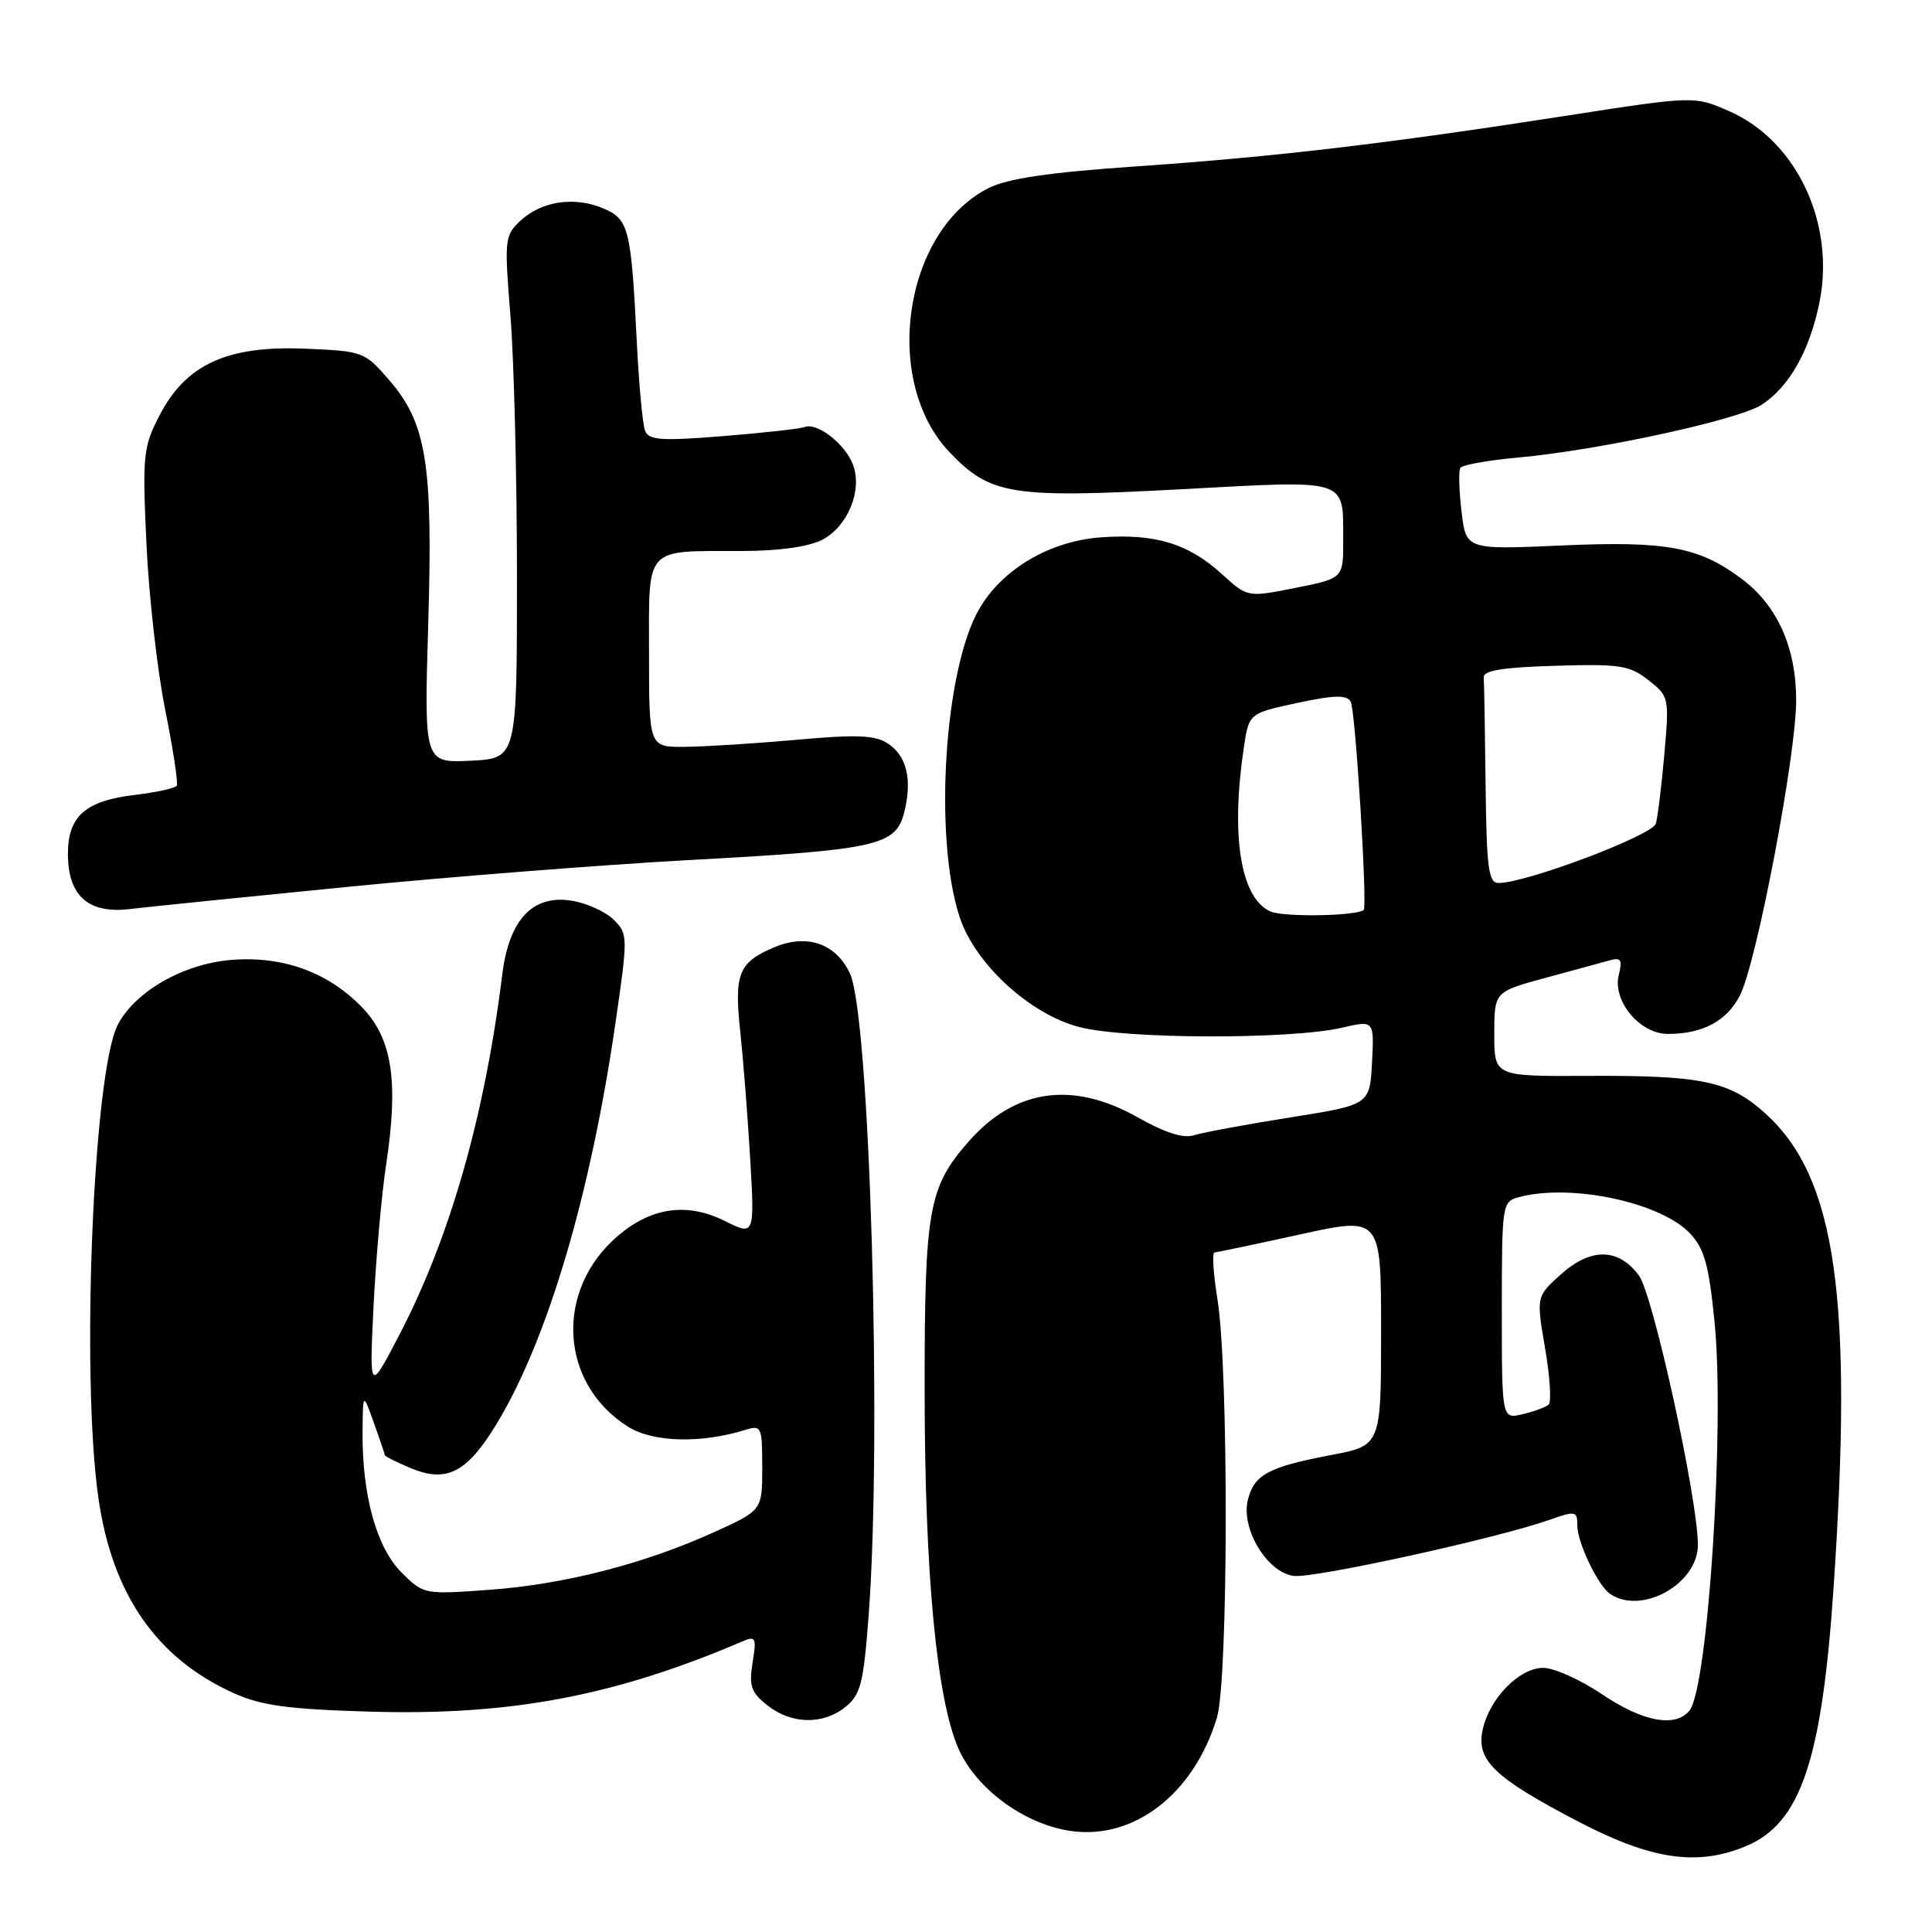 <?xml version="1.0" encoding="UTF-8" standalone="no"?>
<!DOCTYPE svg PUBLIC "-//W3C//DTD SVG 1.1//EN" "http://www.w3.org/Graphics/SVG/1.1/DTD/svg11.dtd" >
<svg xmlns="http://www.w3.org/2000/svg" xmlns:xlink="http://www.w3.org/1999/xlink" version="1.1" viewBox="0 0 256 256">
 <g >
 <path fill="currentColor"
d=" M 231.38 244.61 C 238.58 241.60 241.40 233.30 242.95 210.49 C 245.57 171.94 243.29 156.01 233.94 147.56 C 229.16 143.24 225.57 142.48 210.25 142.56 C 198.00 142.62 198.00 142.62 198.00 137.02 C 198.00 131.42 198.00 131.42 204.75 129.58 C 208.46 128.58 212.31 127.52 213.30 127.25 C 214.78 126.83 215.00 127.17 214.50 129.16 C 213.63 132.62 217.27 137.00 221.01 137.00 C 225.61 137.00 228.79 135.31 230.54 131.92 C 232.75 127.65 238.00 100.11 238.00 92.80 C 238.00 85.78 235.50 80.22 230.76 76.68 C 225.11 72.46 220.79 71.66 206.93 72.28 C 194.26 72.84 194.26 72.84 193.66 67.78 C 193.33 64.99 193.26 62.39 193.50 62.00 C 193.75 61.60 197.22 60.98 201.22 60.62 C 211.83 59.66 230.39 55.63 233.45 53.62 C 237.08 51.24 239.74 46.55 241.06 40.21 C 243.24 29.70 238.12 18.71 229.19 14.76 C 224.52 12.70 224.52 12.70 207.51 15.34 C 183.58 19.06 168.96 20.78 150.50 22.05 C 138.97 22.85 133.52 23.65 131.00 24.92 C 119.73 30.59 116.80 50.46 125.83 59.93 C 131.24 65.60 133.98 66.04 156.67 64.82 C 178.89 63.62 177.96 63.33 177.98 71.57 C 178.00 76.63 178.00 76.63 171.65 77.90 C 165.30 79.16 165.30 79.16 161.93 76.09 C 157.49 72.03 153.07 70.68 145.89 71.20 C 139.13 71.69 132.85 75.37 129.77 80.66 C 125.12 88.61 123.70 110.93 127.15 121.50 C 129.18 127.71 136.49 134.42 143.06 136.10 C 149.28 137.70 170.98 137.75 177.80 136.18 C 182.09 135.19 182.09 135.19 181.80 140.79 C 181.50 146.39 181.50 146.39 170.93 148.07 C 165.11 149.00 159.40 150.05 158.24 150.42 C 156.81 150.88 154.39 150.11 150.74 148.05 C 142.11 143.18 134.47 144.28 128.34 151.27 C 123.01 157.34 122.50 160.25 122.52 184.50 C 122.53 208.46 124.12 225.14 126.99 231.68 C 129.33 237.01 135.66 241.68 141.80 242.60 C 150.22 243.86 158.18 237.73 161.25 227.60 C 162.76 222.60 162.82 181.64 161.33 172.25 C 160.78 168.81 160.59 165.98 160.92 165.96 C 161.24 165.94 166.34 164.87 172.25 163.57 C 183.00 161.21 183.00 161.21 183.00 176.38 C 183.00 191.54 183.00 191.54 176.38 192.80 C 168.07 194.38 166.19 195.39 165.35 198.73 C 164.39 202.56 167.92 208.40 171.45 208.82 C 174.14 209.15 198.30 203.85 205.25 201.41 C 208.77 200.17 209.00 200.21 209.00 202.09 C 209.00 204.41 211.76 210.16 213.39 211.23 C 217.60 214.02 225.01 209.83 224.98 204.68 C 224.94 198.46 219.04 171.53 217.16 169.00 C 214.45 165.36 210.82 165.30 206.86 168.83 C 203.56 171.79 203.56 171.79 204.73 178.64 C 205.38 182.41 205.59 185.78 205.20 186.12 C 204.82 186.46 203.26 187.03 201.75 187.39 C 199.00 188.04 199.00 188.04 199.00 173.64 C 199.00 159.55 199.05 159.22 201.25 158.63 C 208.14 156.78 220.06 159.31 223.94 163.44 C 225.84 165.45 226.44 167.63 227.19 175.21 C 228.56 189.06 226.32 223.71 223.85 226.68 C 221.97 228.95 217.67 228.14 212.28 224.50 C 209.42 222.57 205.91 221.00 204.49 221.00 C 201.32 221.00 197.37 225.03 196.46 229.20 C 195.57 233.25 197.99 235.57 209.27 241.44 C 218.89 246.44 224.94 247.31 231.38 244.61 Z  M 112.05 226.16 C 114.05 224.54 114.43 223.01 115.11 213.91 C 116.88 190.21 115.26 134.70 112.63 129.01 C 110.80 125.05 106.97 123.70 102.67 125.49 C 97.85 127.51 97.25 128.98 98.10 136.79 C 98.49 140.48 99.08 148.06 99.41 153.62 C 99.99 163.75 99.99 163.75 95.99 161.76 C 91.07 159.33 86.39 159.96 81.99 163.66 C 73.45 170.84 74.07 183.30 83.24 189.06 C 86.52 191.12 92.89 191.29 98.75 189.47 C 100.90 188.80 101.00 189.02 101.00 194.45 C 101.00 200.13 101.00 200.13 94.58 203.04 C 85.30 207.24 74.76 209.94 64.82 210.66 C 56.19 211.29 56.12 211.27 53.19 208.35 C 49.89 205.04 47.97 198.11 48.04 189.70 C 48.09 184.50 48.09 184.50 49.53 188.50 C 50.32 190.70 50.98 192.64 50.98 192.80 C 50.99 192.97 52.56 193.75 54.46 194.55 C 59.19 196.52 61.90 195.12 65.81 188.66 C 72.57 177.51 78.28 158.22 81.58 135.36 C 83.21 124.10 83.21 123.76 81.32 121.87 C 80.25 120.81 77.75 119.67 75.76 119.35 C 70.60 118.51 67.46 121.83 66.56 129.09 C 64.20 148.01 59.61 164.05 52.85 177.00 C 48.94 184.50 48.94 184.50 49.50 173.00 C 49.82 166.68 50.56 158.25 51.17 154.29 C 52.84 143.27 51.97 137.59 47.96 133.46 C 43.43 128.79 37.44 126.63 30.59 127.20 C 24.28 127.72 17.88 131.39 15.60 135.80 C 12.36 142.08 10.71 182.22 13.04 198.50 C 14.86 211.24 20.75 219.74 30.95 224.34 C 34.62 226.00 38.12 226.48 49.00 226.80 C 67.59 227.35 81.45 224.74 98.41 217.48 C 100.14 216.74 100.26 217.01 99.72 220.31 C 99.22 223.42 99.52 224.26 101.70 225.98 C 104.90 228.50 109.08 228.57 112.05 226.16 Z  M 46.00 117.52 C 59.48 116.19 79.72 114.60 91.00 113.98 C 116.15 112.62 118.67 112.07 119.79 107.72 C 120.92 103.36 120.17 100.15 117.62 98.50 C 115.93 97.40 113.48 97.31 105.50 98.03 C 100.00 98.52 93.36 98.94 90.75 98.96 C 86.00 99.00 86.00 99.00 86.00 86.62 C 86.00 72.20 85.24 73.04 98.30 73.01 C 103.18 73.01 107.16 72.45 108.94 71.53 C 112.34 69.77 114.31 64.95 113.02 61.56 C 111.99 58.83 108.29 55.95 106.64 56.58 C 106.01 56.82 101.12 57.36 95.77 57.79 C 87.54 58.45 85.96 58.33 85.47 57.06 C 85.15 56.23 84.67 51.04 84.39 45.52 C 83.63 30.22 83.34 29.05 79.91 27.60 C 76.10 26.00 71.75 26.65 68.97 29.24 C 66.87 31.20 66.81 31.70 67.64 41.89 C 68.11 47.73 68.50 63.30 68.50 76.50 C 68.50 100.50 68.50 100.50 62.35 100.80 C 56.20 101.09 56.20 101.09 56.74 82.73 C 57.38 61.37 56.53 56.10 51.54 50.33 C 48.31 46.60 48.10 46.52 40.38 46.20 C 30.11 45.78 24.65 48.28 21.16 55.00 C 18.97 59.23 18.86 60.25 19.40 72.00 C 19.72 78.88 20.83 88.78 21.88 94.00 C 22.93 99.22 23.62 103.77 23.42 104.11 C 23.22 104.44 20.73 104.99 17.89 105.33 C 11.32 106.10 9.00 108.15 9.00 113.15 C 9.00 118.71 11.71 121.12 17.23 120.45 C 19.58 120.17 32.52 118.85 46.00 117.52 Z  M 168.30 120.76 C 164.37 118.94 163.06 110.74 164.82 99.01 C 165.50 94.52 165.50 94.52 171.87 93.15 C 176.74 92.10 178.42 92.05 178.97 92.96 C 179.60 93.96 181.22 120.22 180.69 120.59 C 179.52 121.40 169.97 121.54 168.30 120.76 Z  M 196.85 104.00 C 196.77 96.85 196.66 90.44 196.60 89.75 C 196.53 88.85 199.17 88.42 206.07 88.22 C 214.65 87.96 215.93 88.16 218.42 90.12 C 221.16 92.27 221.19 92.44 220.54 99.90 C 220.17 104.08 219.66 108.24 219.41 109.13 C 218.96 110.69 202.25 117.00 198.57 117.00 C 197.23 117.00 196.98 115.09 196.85 104.00 Z "/>
</g>
</svg>